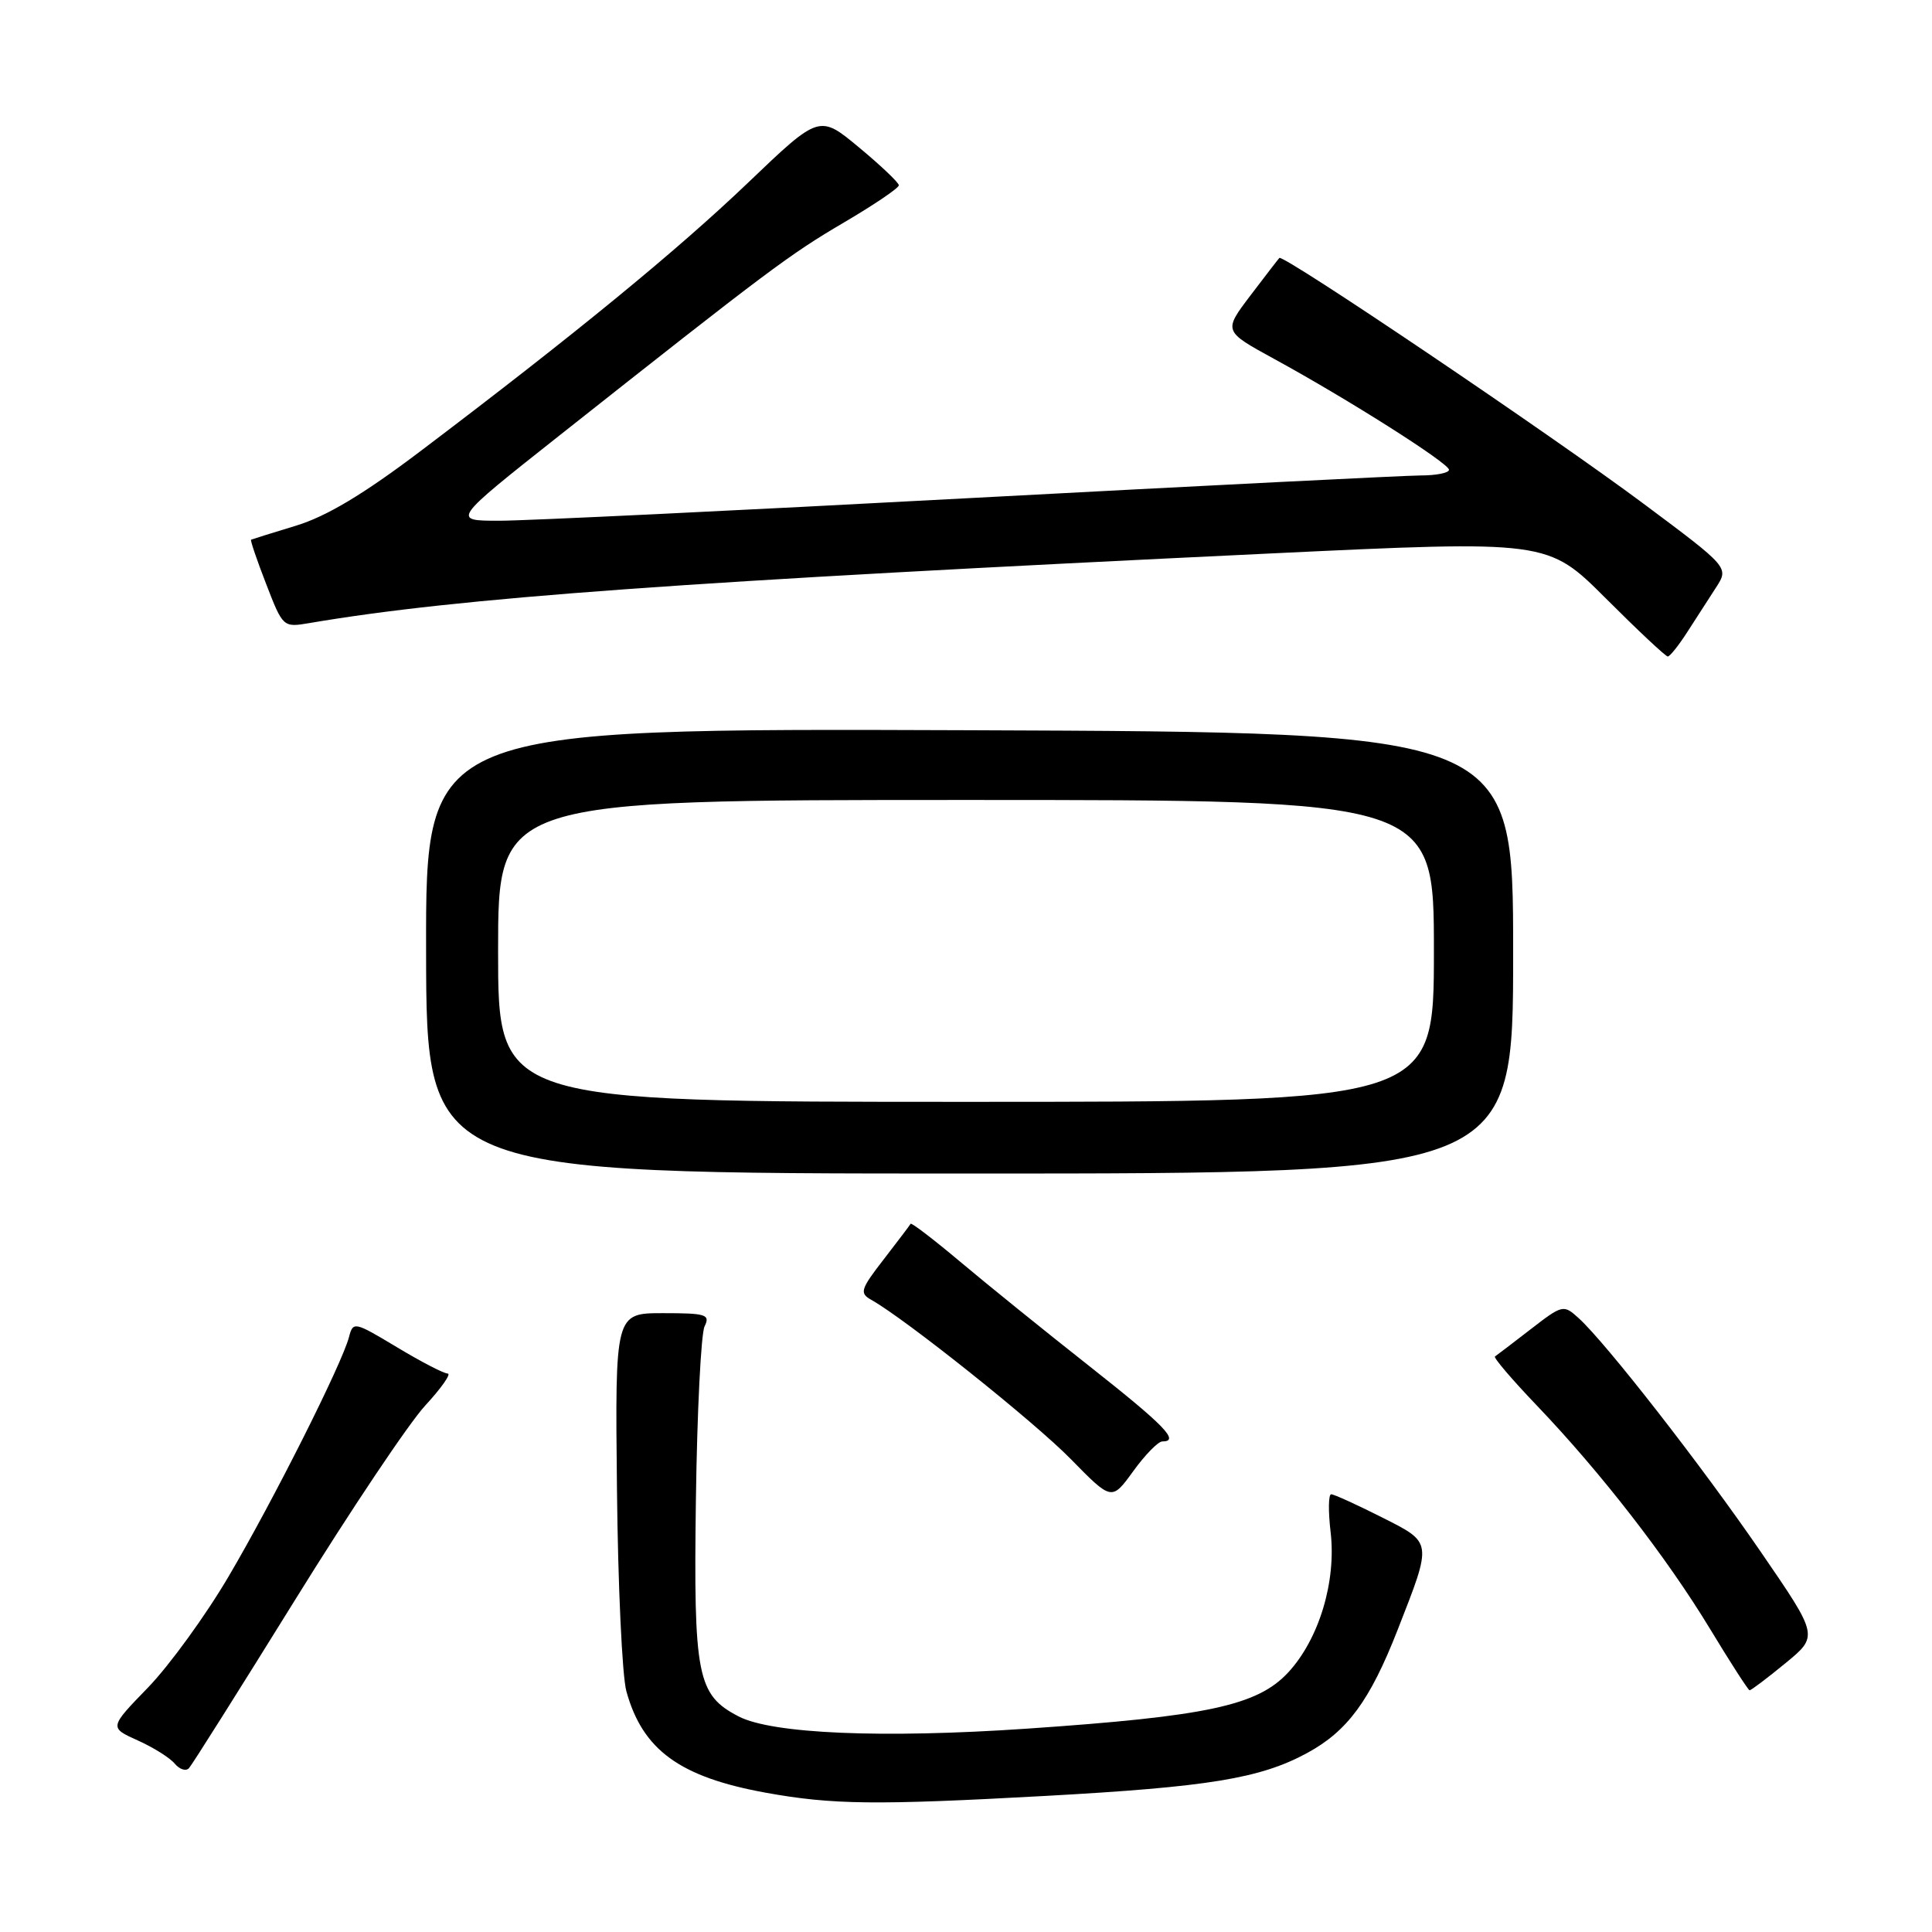<?xml version="1.0" encoding="UTF-8" standalone="no"?>
<!DOCTYPE svg PUBLIC "-//W3C//DTD SVG 1.1//EN" "http://www.w3.org/Graphics/SVG/1.1/DTD/svg11.dtd" >
<svg xmlns="http://www.w3.org/2000/svg" xmlns:xlink="http://www.w3.org/1999/xlink" version="1.1" viewBox="0 0 256 256">
 <g >
 <path fill="currentColor"
d=" M 138.50 237.97 C 160.12 236.78 166.99 235.66 173.21 232.28 C 178.55 229.38 181.52 225.34 185.18 216.00 C 189.82 204.13 189.87 204.47 183.04 201.02 C 179.75 199.36 176.76 198.00 176.39 198.00 C 176.02 198.00 175.99 200.24 176.31 202.98 C 177.09 209.55 174.78 217.19 170.69 221.61 C 166.61 226.00 160.00 227.42 136.01 229.06 C 116.93 230.36 102.33 229.74 97.88 227.44 C 92.38 224.59 91.89 222.15 92.21 198.73 C 92.37 187.05 92.89 176.71 93.36 175.75 C 94.13 174.18 93.57 174.00 87.86 174.00 C 81.50 174.00 81.50 174.00 81.75 197.25 C 81.88 210.04 82.44 222.13 83.00 224.11 C 85.15 231.89 90.08 235.47 101.45 237.54 C 110.28 239.14 115.98 239.21 138.50 237.97 Z  M 39.09 212.01 C 46.41 200.19 54.17 188.60 56.33 186.26 C 58.49 183.92 59.83 182.00 59.32 182.00 C 58.80 182.00 55.78 180.43 52.59 178.51 C 46.93 175.11 46.79 175.08 46.24 177.18 C 45.31 180.73 36.20 198.86 30.29 208.89 C 27.26 214.05 22.45 220.67 19.62 223.60 C 14.47 228.91 14.47 228.91 18.24 230.61 C 20.32 231.54 22.53 232.93 23.16 233.70 C 23.80 234.46 24.64 234.73 25.04 234.29 C 25.44 233.86 31.76 223.83 39.09 212.01 Z  M 236.57 220.39 C 240.97 216.78 240.97 216.78 233.32 205.64 C 225.46 194.18 212.78 177.92 209.17 174.65 C 207.17 172.84 207.04 172.87 202.81 176.14 C 200.44 177.98 198.31 179.59 198.09 179.74 C 197.86 179.88 200.36 182.81 203.65 186.25 C 212.13 195.12 220.89 206.42 226.59 215.84 C 229.29 220.30 231.65 223.96 231.83 223.97 C 232.01 223.99 234.15 222.38 236.57 220.39 Z  M 154.01 191.00 C 156.38 191.00 154.36 188.92 144.27 180.96 C 138.37 176.31 130.69 170.10 127.20 167.16 C 123.70 164.22 120.76 161.97 120.66 162.16 C 120.56 162.35 118.95 164.47 117.09 166.88 C 114.02 170.84 113.87 171.35 115.44 172.23 C 119.96 174.76 137.08 188.42 141.90 193.35 C 147.31 198.87 147.31 198.87 150.16 194.94 C 151.73 192.77 153.46 191.00 154.01 191.00 Z  M 200.50 126.26 C 200.50 97.03 200.50 97.03 128.46 96.76 C 56.41 96.50 56.41 96.50 56.46 126.00 C 56.50 155.50 56.50 155.50 128.50 155.50 C 200.50 155.50 200.50 155.50 200.50 126.26 Z  M 223.58 83.74 C 224.72 81.96 226.43 79.31 227.38 77.85 C 229.10 75.19 229.10 75.19 217.80 66.76 C 205.63 57.68 170.01 33.64 169.52 34.18 C 169.36 34.35 167.62 36.61 165.66 39.19 C 162.11 43.88 162.11 43.88 168.80 47.54 C 178.64 52.91 192.00 61.39 192.00 62.25 C 192.00 62.66 190.31 63.00 188.25 63.00 C 186.19 63.01 159.30 64.36 128.50 66.00 C 97.71 67.65 69.66 69.00 66.18 69.00 C 59.85 69.00 59.85 69.00 74.07 57.75 C 101.87 35.77 104.58 33.74 111.81 29.49 C 115.83 27.13 119.11 24.91 119.10 24.55 C 119.09 24.19 116.72 21.94 113.83 19.54 C 108.57 15.17 108.57 15.17 99.11 24.22 C 89.68 33.23 76.14 44.33 55.74 59.76 C 48.17 65.49 43.27 68.42 39.24 69.65 C 36.08 70.61 33.40 71.45 33.27 71.51 C 33.14 71.58 34.04 74.22 35.27 77.39 C 37.49 83.13 37.52 83.15 41.00 82.56 C 60.72 79.20 90.44 77.05 168.28 73.34 C 205.07 71.59 205.07 71.59 212.78 79.29 C 217.02 83.53 220.71 86.99 220.99 86.99 C 221.27 86.98 222.44 85.52 223.58 83.74 Z  M 66.00 126.00 C 66.00 106.00 66.00 106.00 128.00 106.00 C 190.00 106.00 190.00 106.00 190.00 126.00 C 190.00 146.00 190.00 146.00 128.00 146.00 C 66.00 146.00 66.00 146.00 66.00 126.00 Z "/>
</g>
</svg>